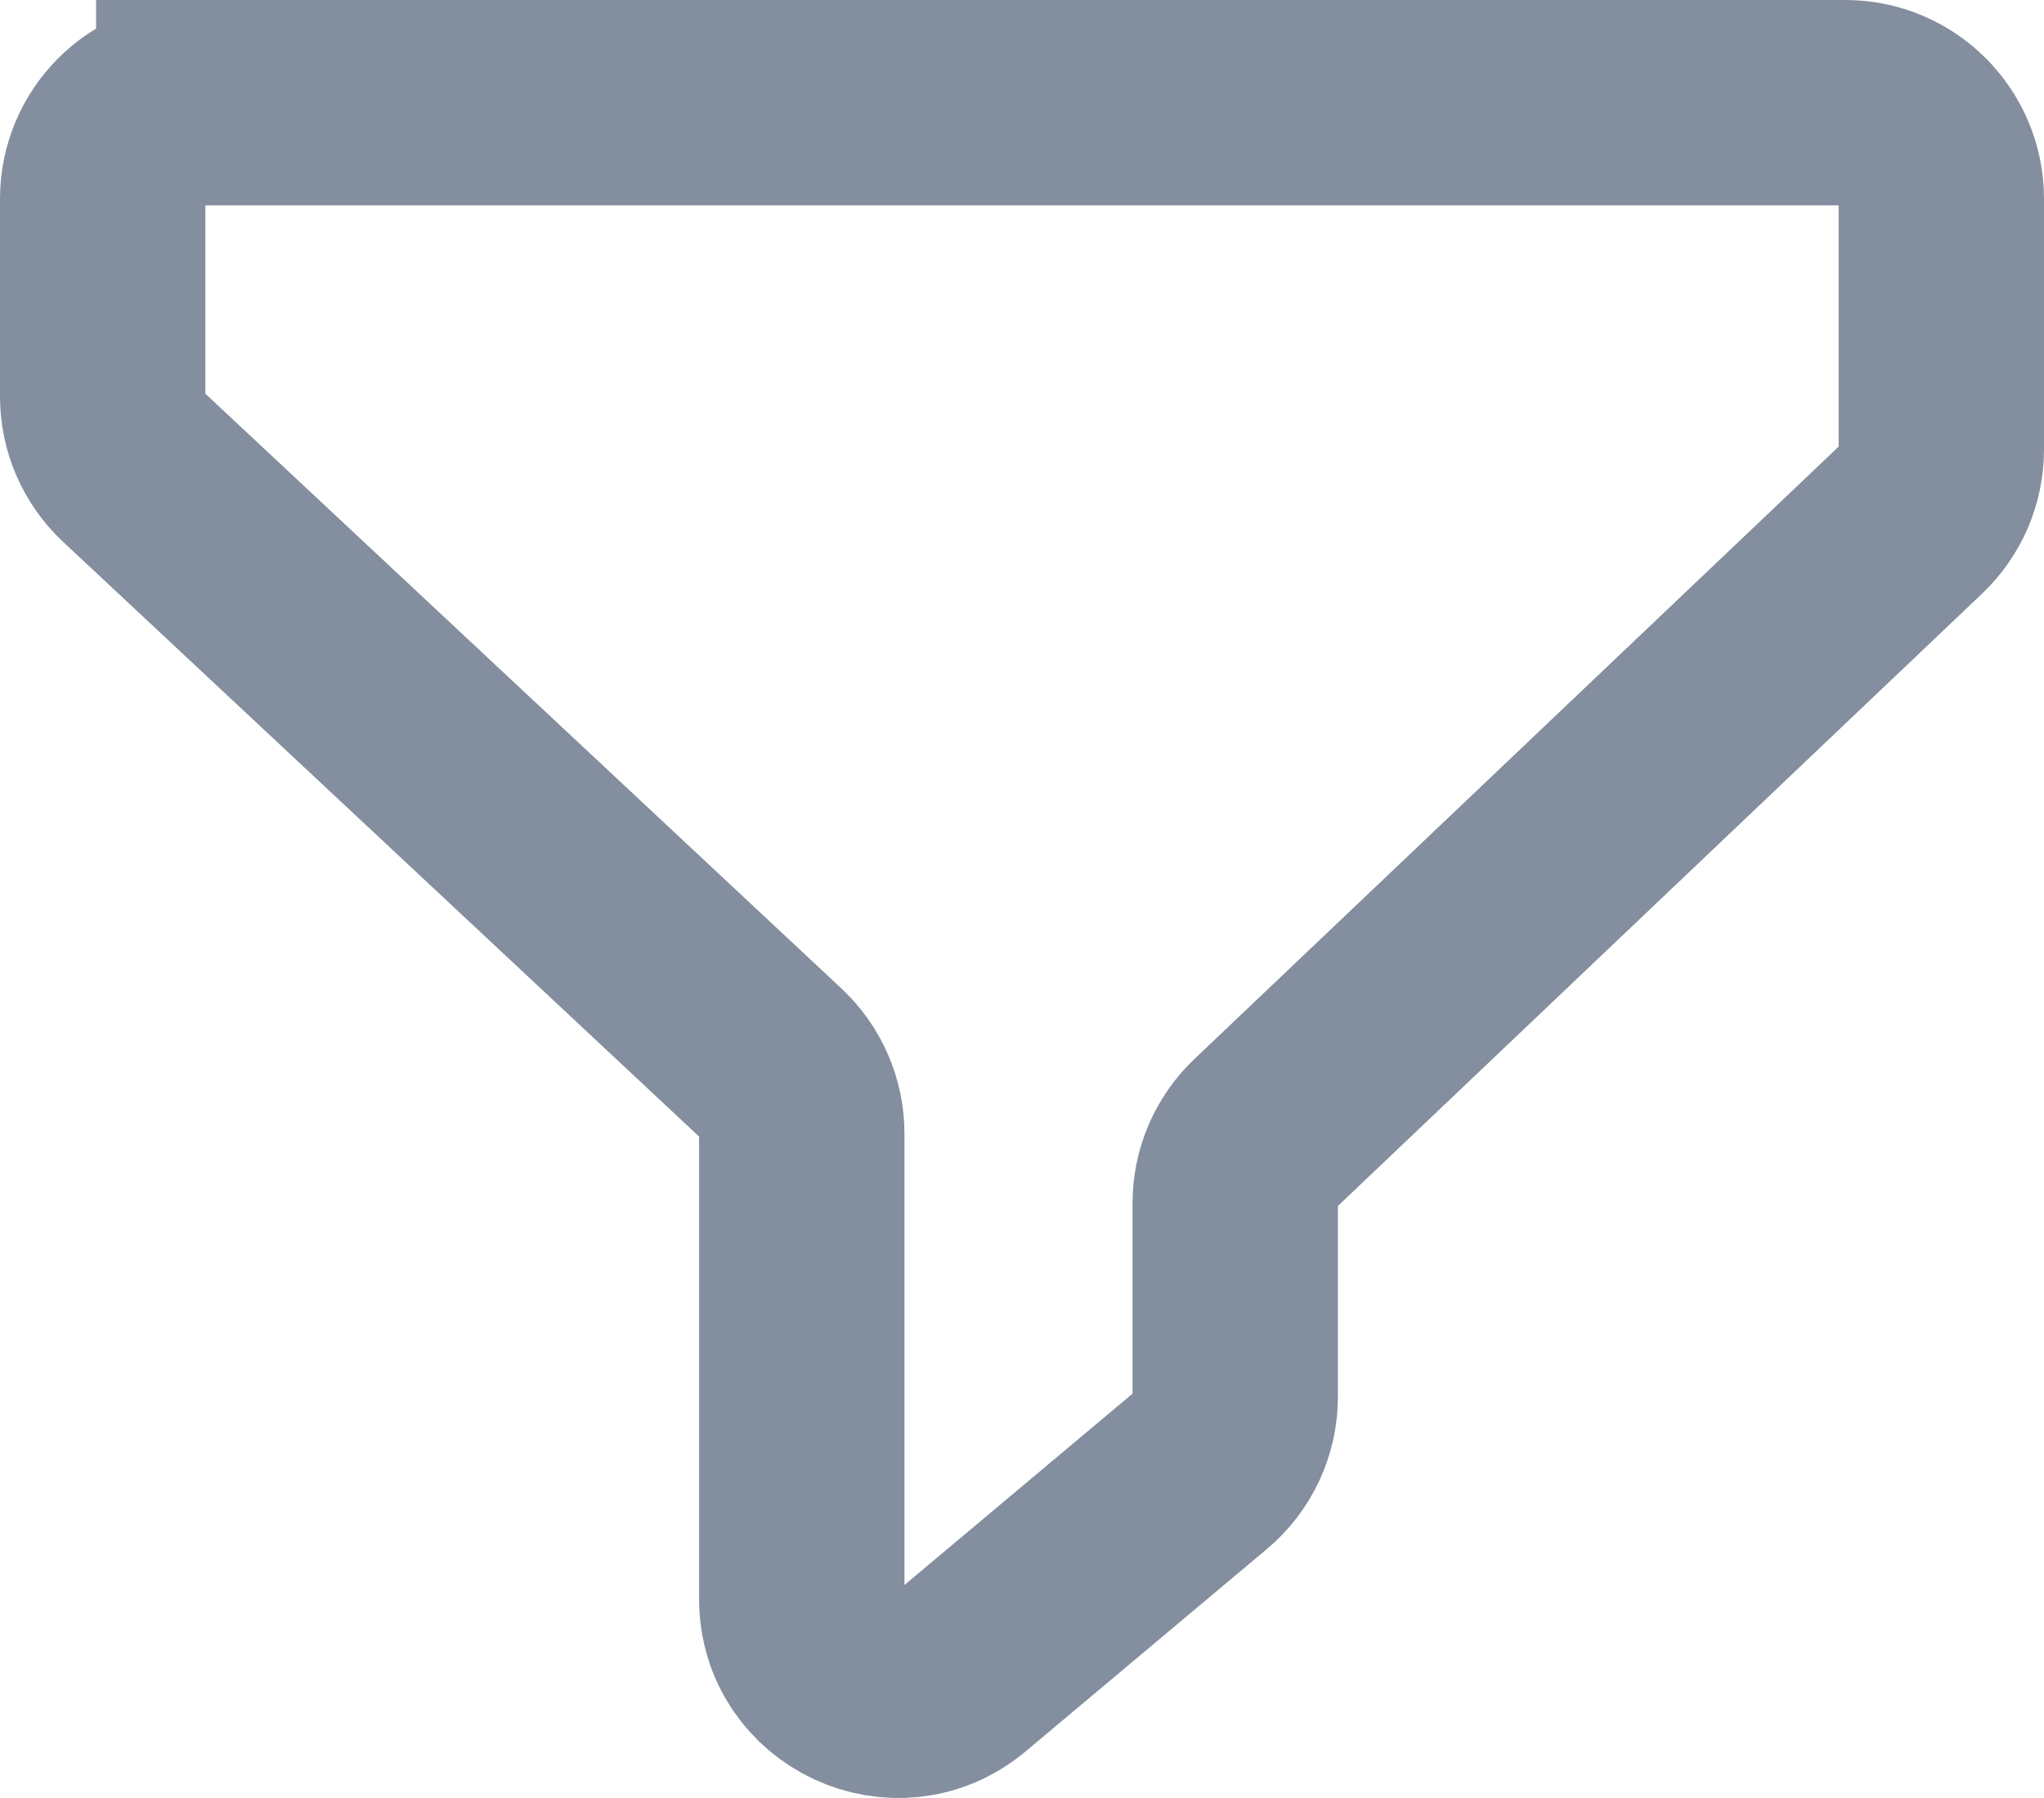 <?xml version="1.0" encoding="UTF-8"?>
<svg id="Capa_1" data-name="Capa 1" xmlns="http://www.w3.org/2000/svg" viewBox="0 0 199.064 175.097">
  <defs>
    <style>
      .cls-1 {
        fill: none;
        stroke: #838e9e;
        stroke-miterlimit: 10;
        stroke-width: 20px;
      }
    </style>
  </defs>
  <path class="cls-1" d="m19.362,10h160.34c5.17,0,9.362,4.191,9.362,9.362v24.408c0,2.565-1.053,5.018-2.912,6.786l-62.942,59.826c-1.859,1.767-2.912,4.22-2.912,6.786v18.85c0,2.768-1.225,5.394-3.346,7.173l-23.489,19.701c-6.092,5.109-15.378.778-15.378-7.173v-45.313c0-2.592-1.075-5.068-2.968-6.838L12.968,45.456c-1.893-1.77-2.968-4.246-2.968-6.838v-19.256c0-5.17,4.191-9.362,9.362-9.362Z"/>
</svg>